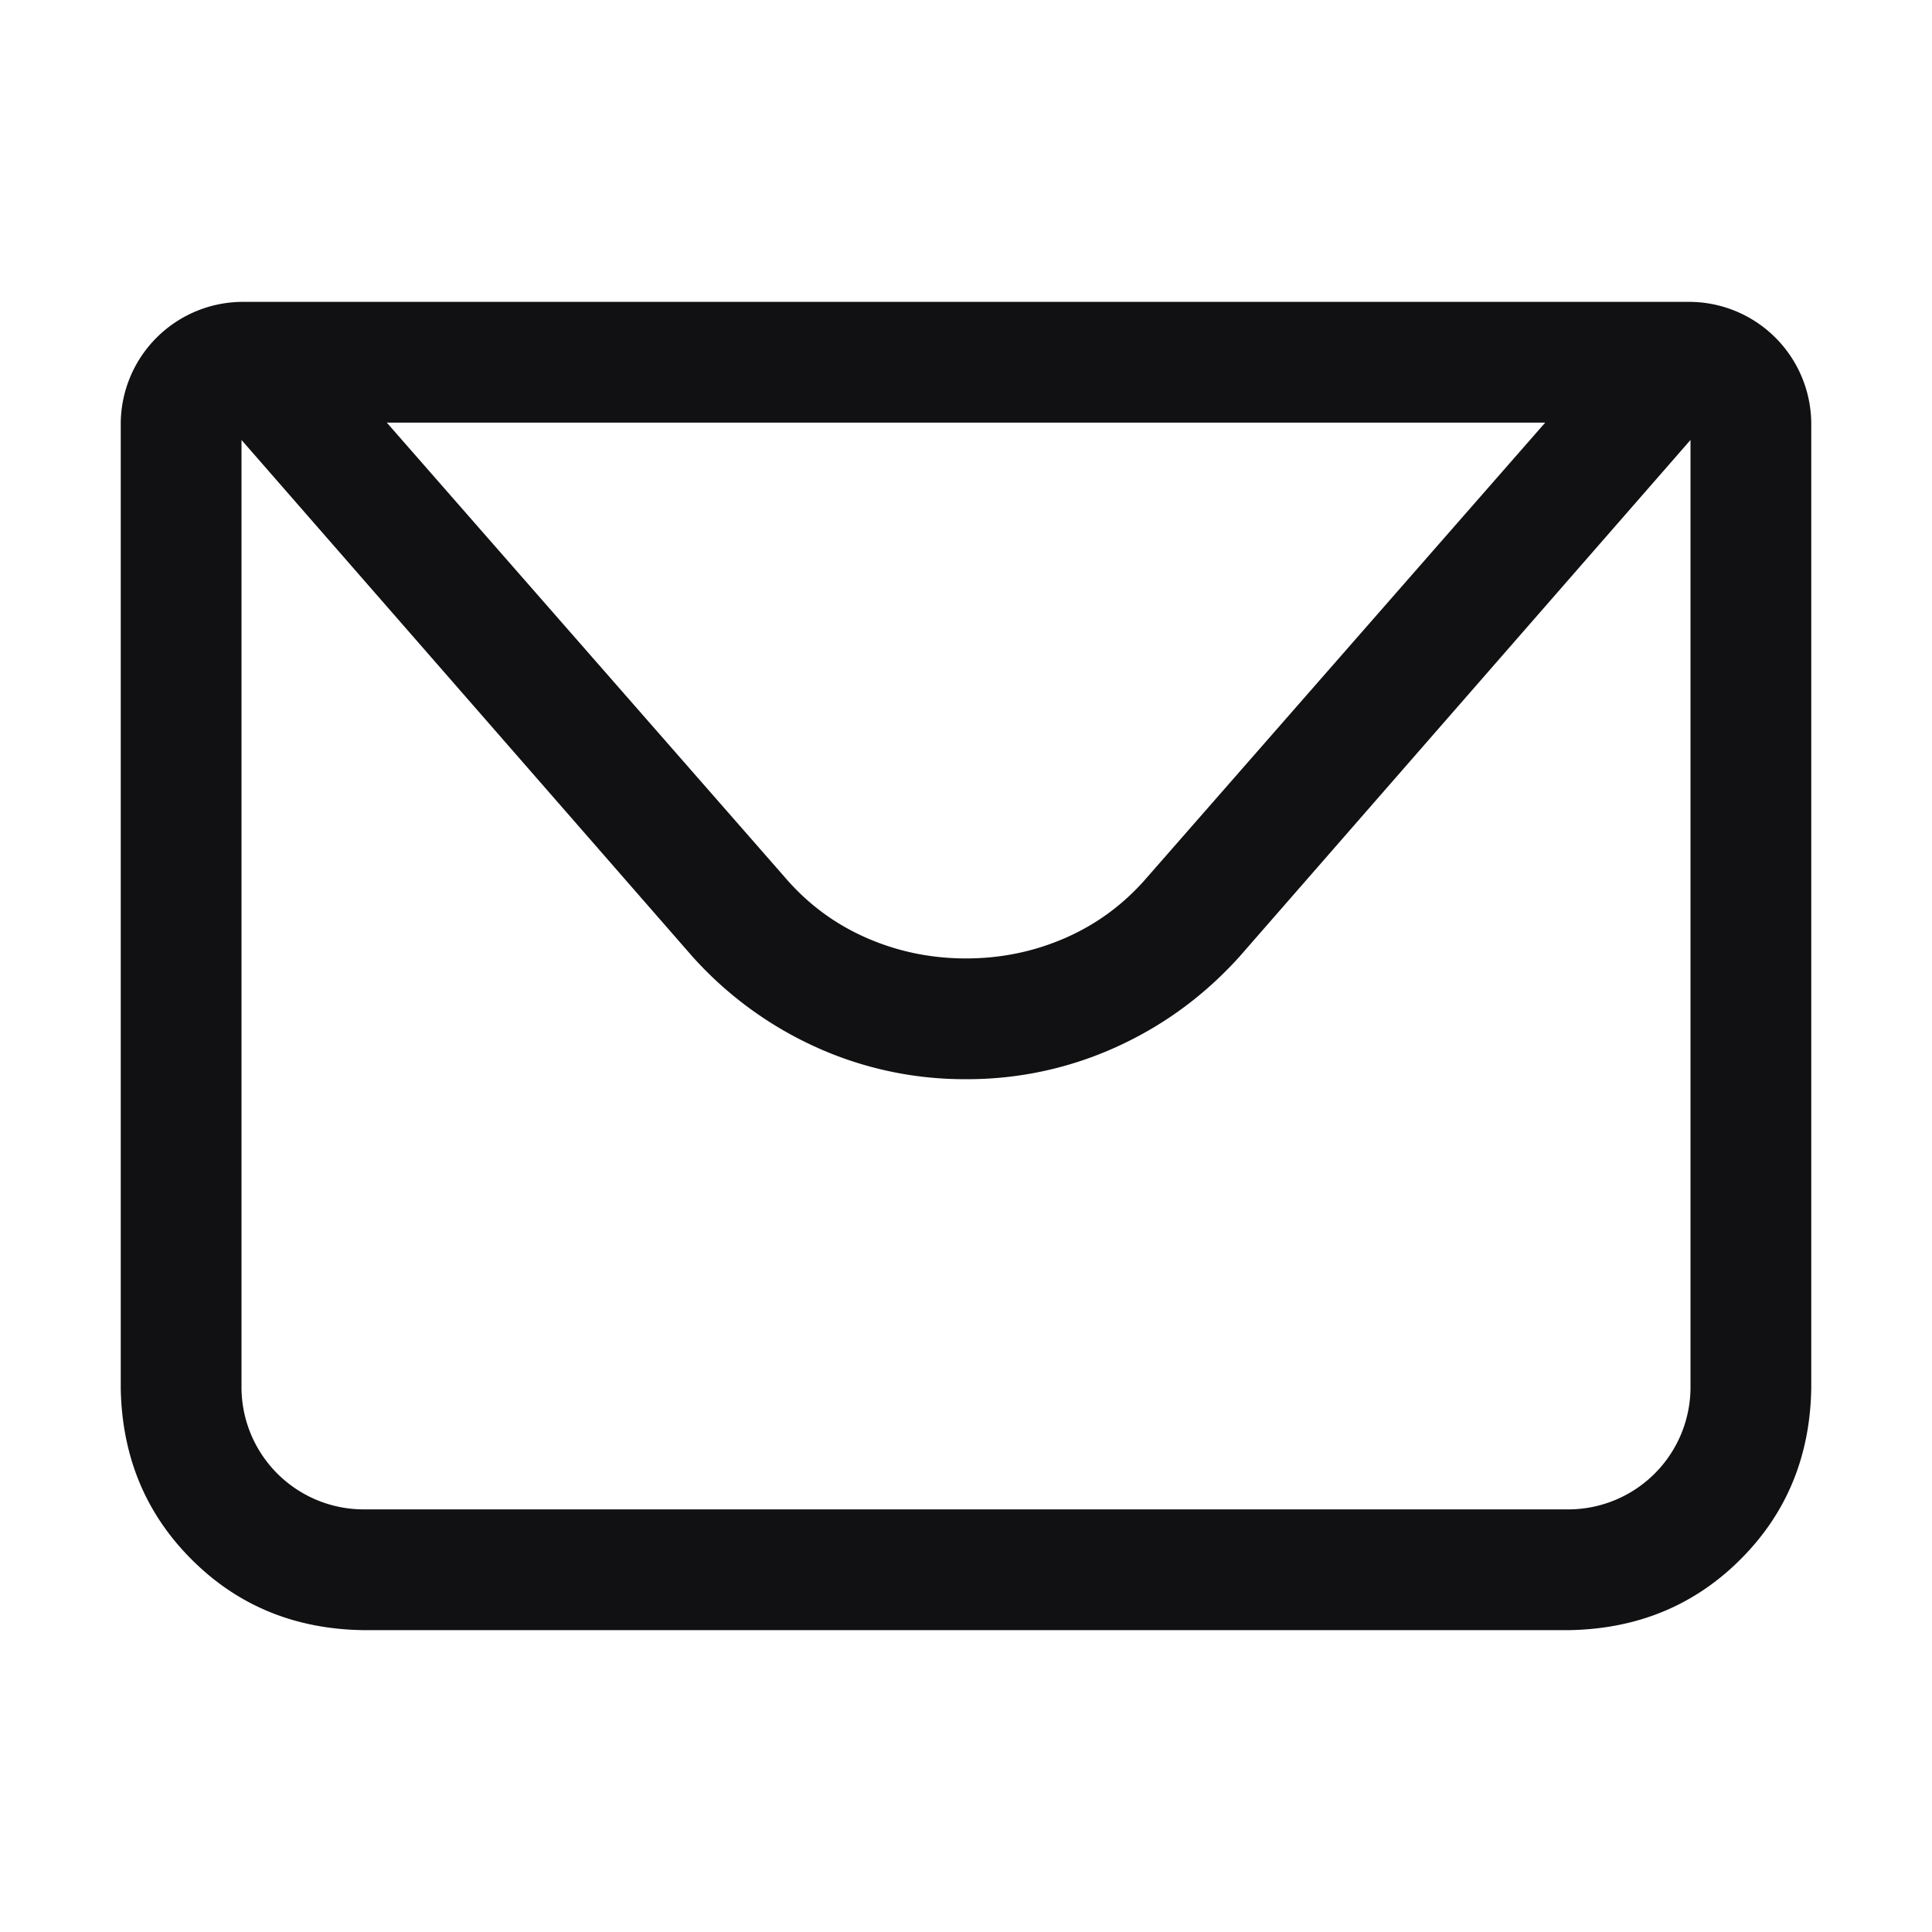 <svg t="1751643125065" class="icon" viewBox="0 0 1024 1024" version="1.1" xmlns="http://www.w3.org/2000/svg" p-id="7784" width="16" height="16"><path d="M128 224v512a64.811 64.811 0 0 0 64 64h640a64.811 64.811 0 0 0 64-64v-512H128z m0-64h768a64.811 64.811 0 0 1 64 64v512c-0.64 36.011-13.141 66.176-37.504 90.496-24.32 24.32-54.485 36.821-90.496 37.504h-640c-36.011-0.64-66.176-13.141-90.496-37.504-24.32-24.32-36.821-54.485-37.504-90.496v-512A64.811 64.811 0 0 1 128 160z m776.021 64l-247.04 283.008c-18.645 20.693-40.491 36.693-65.493 48a190.379 190.379 0 0 1-79.488 16.981 190.379 190.379 0 0 1-79.488-16.981 196.949 196.949 0 0 1-65.493-48L119.979 224h784z m-699.008 0l210.987 240.981c11.989 13.995 26.325 24.661 43.008 32 16.64 7.339 34.347 11.008 52.992 11.008 18.688 0 36.309-3.669 52.992-11.008 16.64-7.339 30.976-18.005 43.008-32l210.987-240.981H205.013z" fill="#08080A" fill-opacity=".96" p-id="7785"></path></svg>